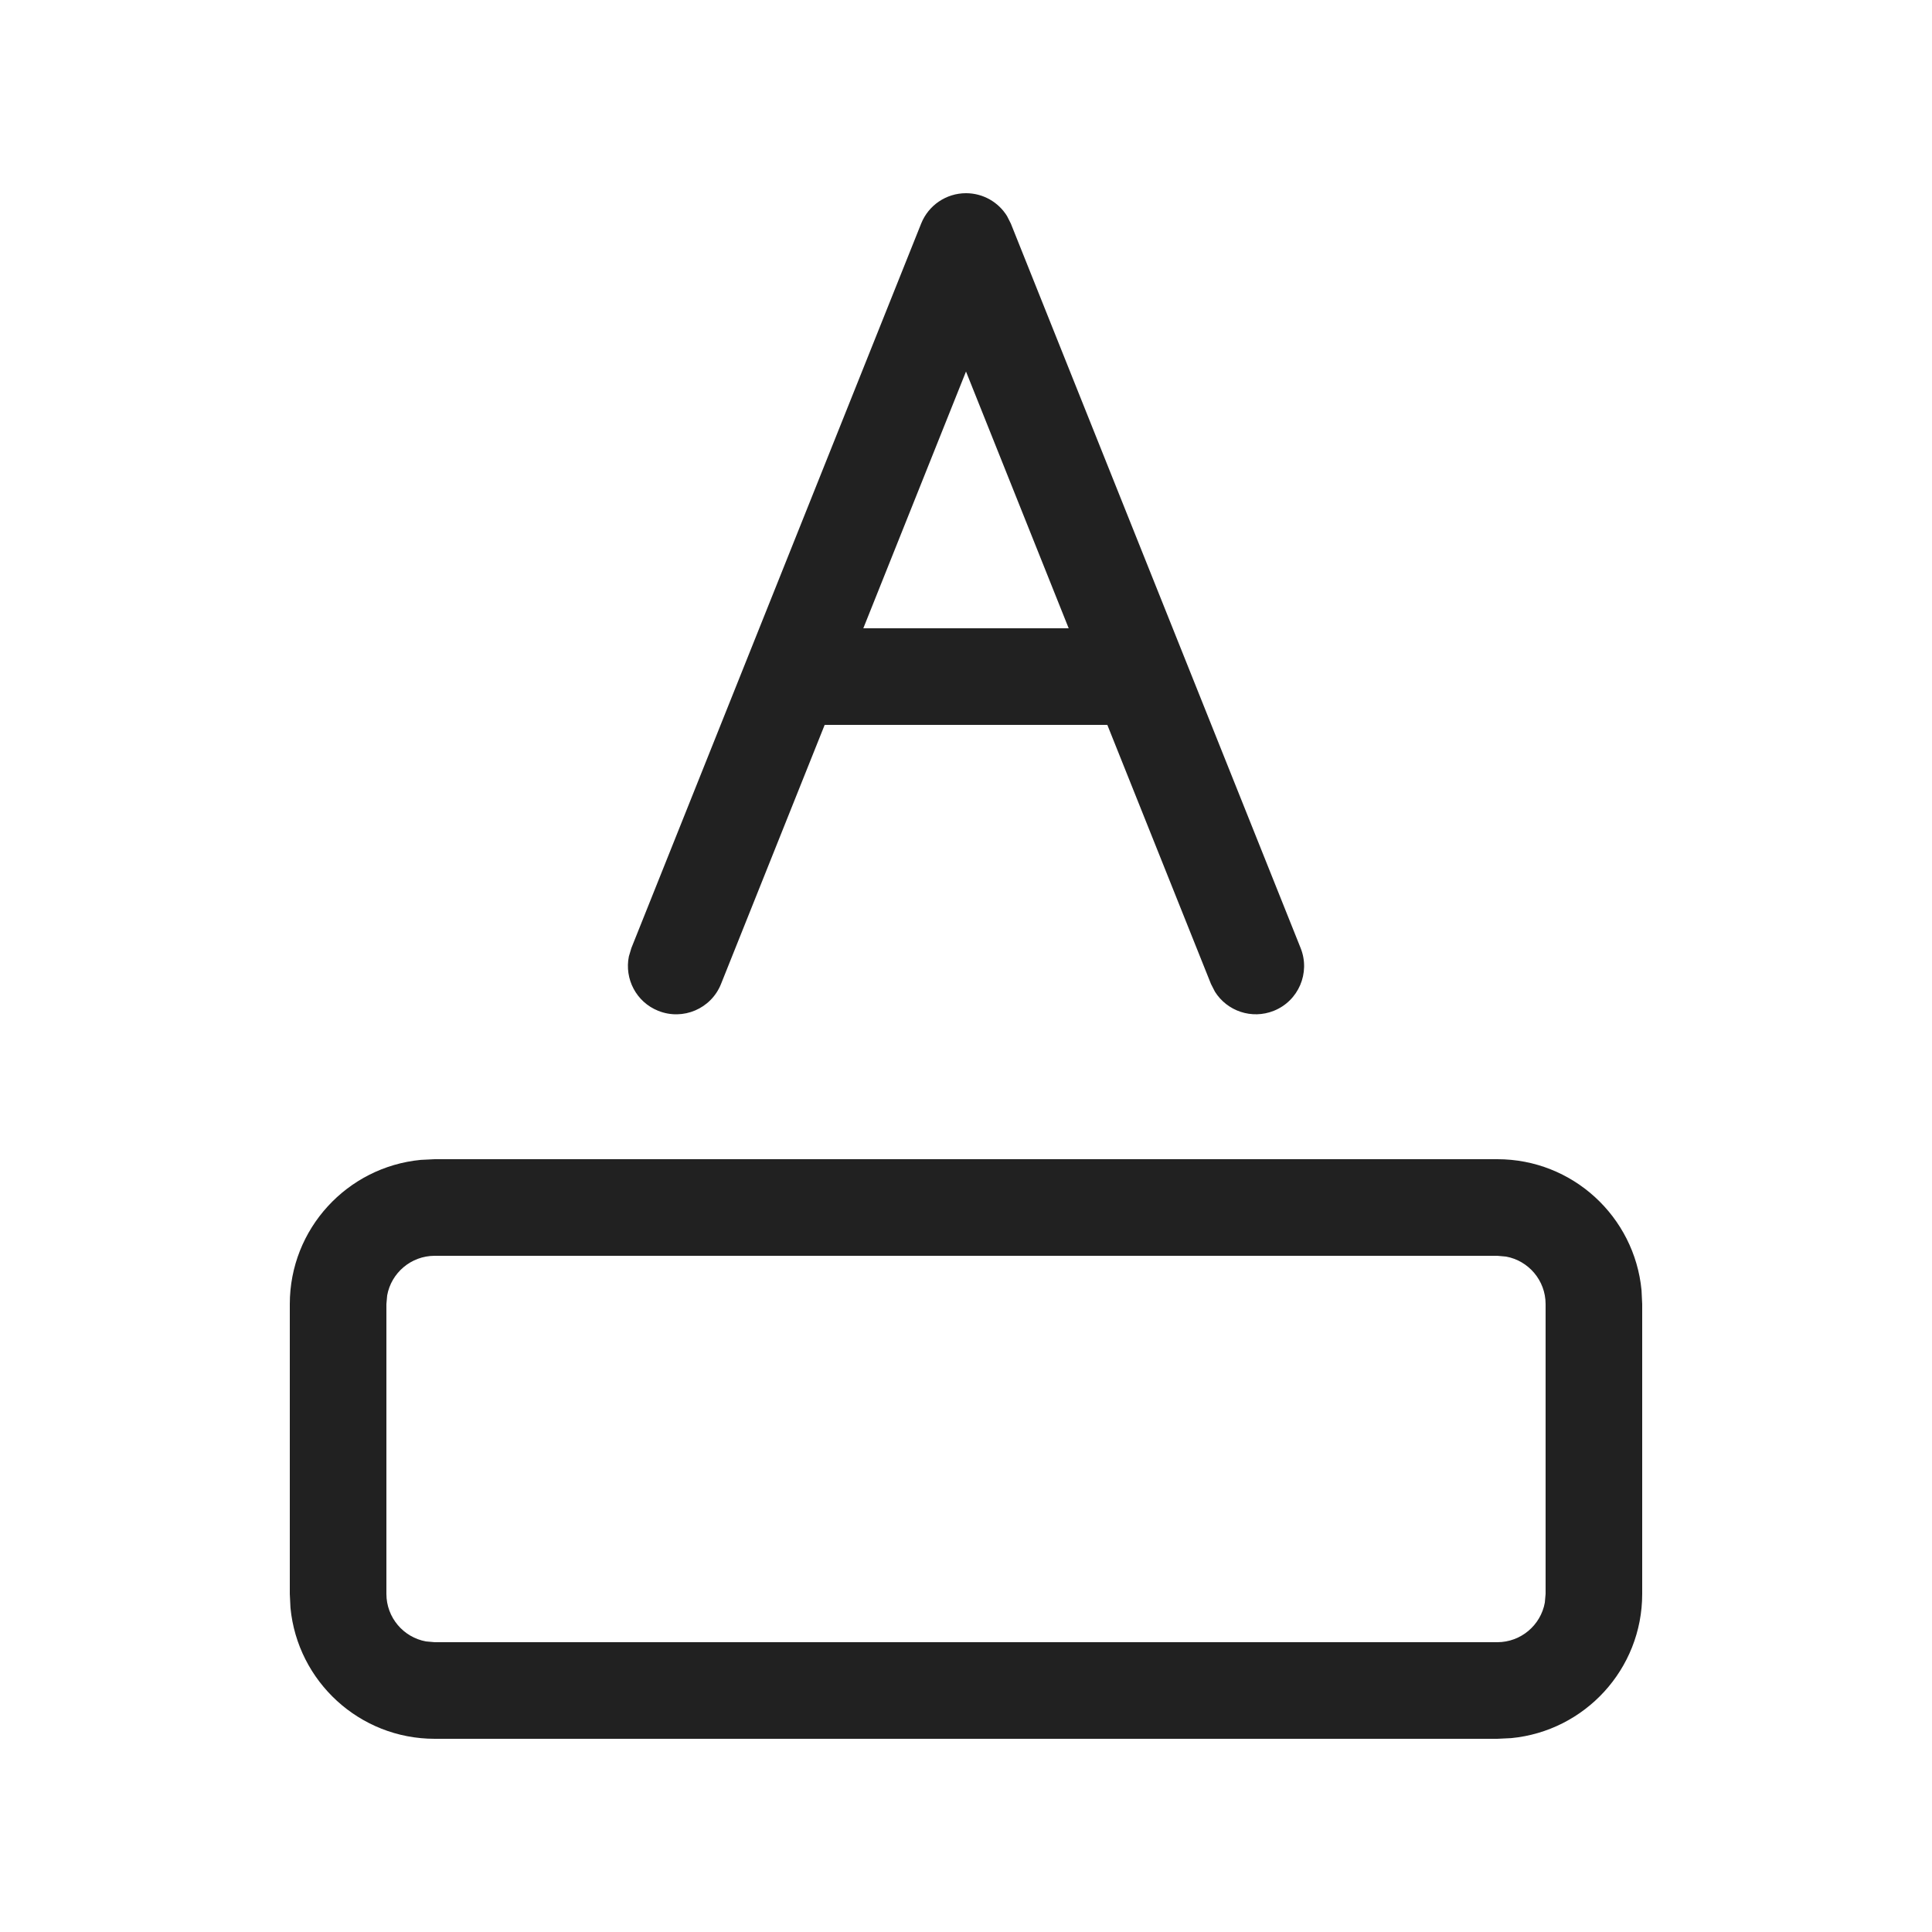 <?xml version="1.0" encoding="UTF-8"?>
<svg width="20px" height="20px" viewBox="0 0 20 20" version="1.1" xmlns="http://www.w3.org/2000/svg" xmlns:xlink="http://www.w3.org/1999/xlink">
    <!-- Generator: Sketch 64 (93537) - https://sketch.com -->
    <title>ic_fluent_text_color_20_regular</title>
    <desc>Created with Sketch.</desc>
    <g id="🔍-System-Icons" stroke="none" stroke-width="1" fill="none" fill-rule="evenodd">
        <g id="ic_fluent_text_color_20_regular" fill="#212121" fill-rule="nonzero">
            <path d="M15.5,12 C16.28,12 16.92,12.595 16.993,13.356 L17,13.5 L17,16.5 C17,17.28 16.405,17.92 15.644,17.993 L15.5,18 L4.5,18 C3.72,18 3.08,17.405 3.007,16.644 L3,16.5 L3,13.5 C3,12.72 3.595,12.08 4.356,12.007 L4.5,12 L15.5,12 Z M15.5,13 L4.5,13 C4.255,13 4.05,13.177 4.008,13.41 L4,13.5 L4,16.5 C4,16.745 4.177,16.95 4.41,16.992 L4.5,17 L15.5,17 C15.745,17 15.95,16.823 15.992,16.59 L16,16.5 L16,13.5 C16,13.255 15.823,13.05 15.59,13.008 L15.5,13 Z M10,2 C10.175,2 10.335,2.091 10.425,2.237 L10.464,2.314 L13.464,9.814 C13.567,10.071 13.442,10.362 13.186,10.464 C12.958,10.555 12.703,10.467 12.577,10.266 L12.536,10.186 L11.463,7.504 L8.537,7.504 L7.464,10.186 C7.362,10.442 7.071,10.567 6.814,10.464 C6.586,10.373 6.463,10.133 6.51,9.901 L6.536,9.814 L9.536,2.314 C9.612,2.124 9.796,2 10,2 Z M10,3.846 L8.937,6.504 L11.063,6.504 L10,3.846 Z" id="🎨-Color"></path>
        </g>
    </g>
</svg>